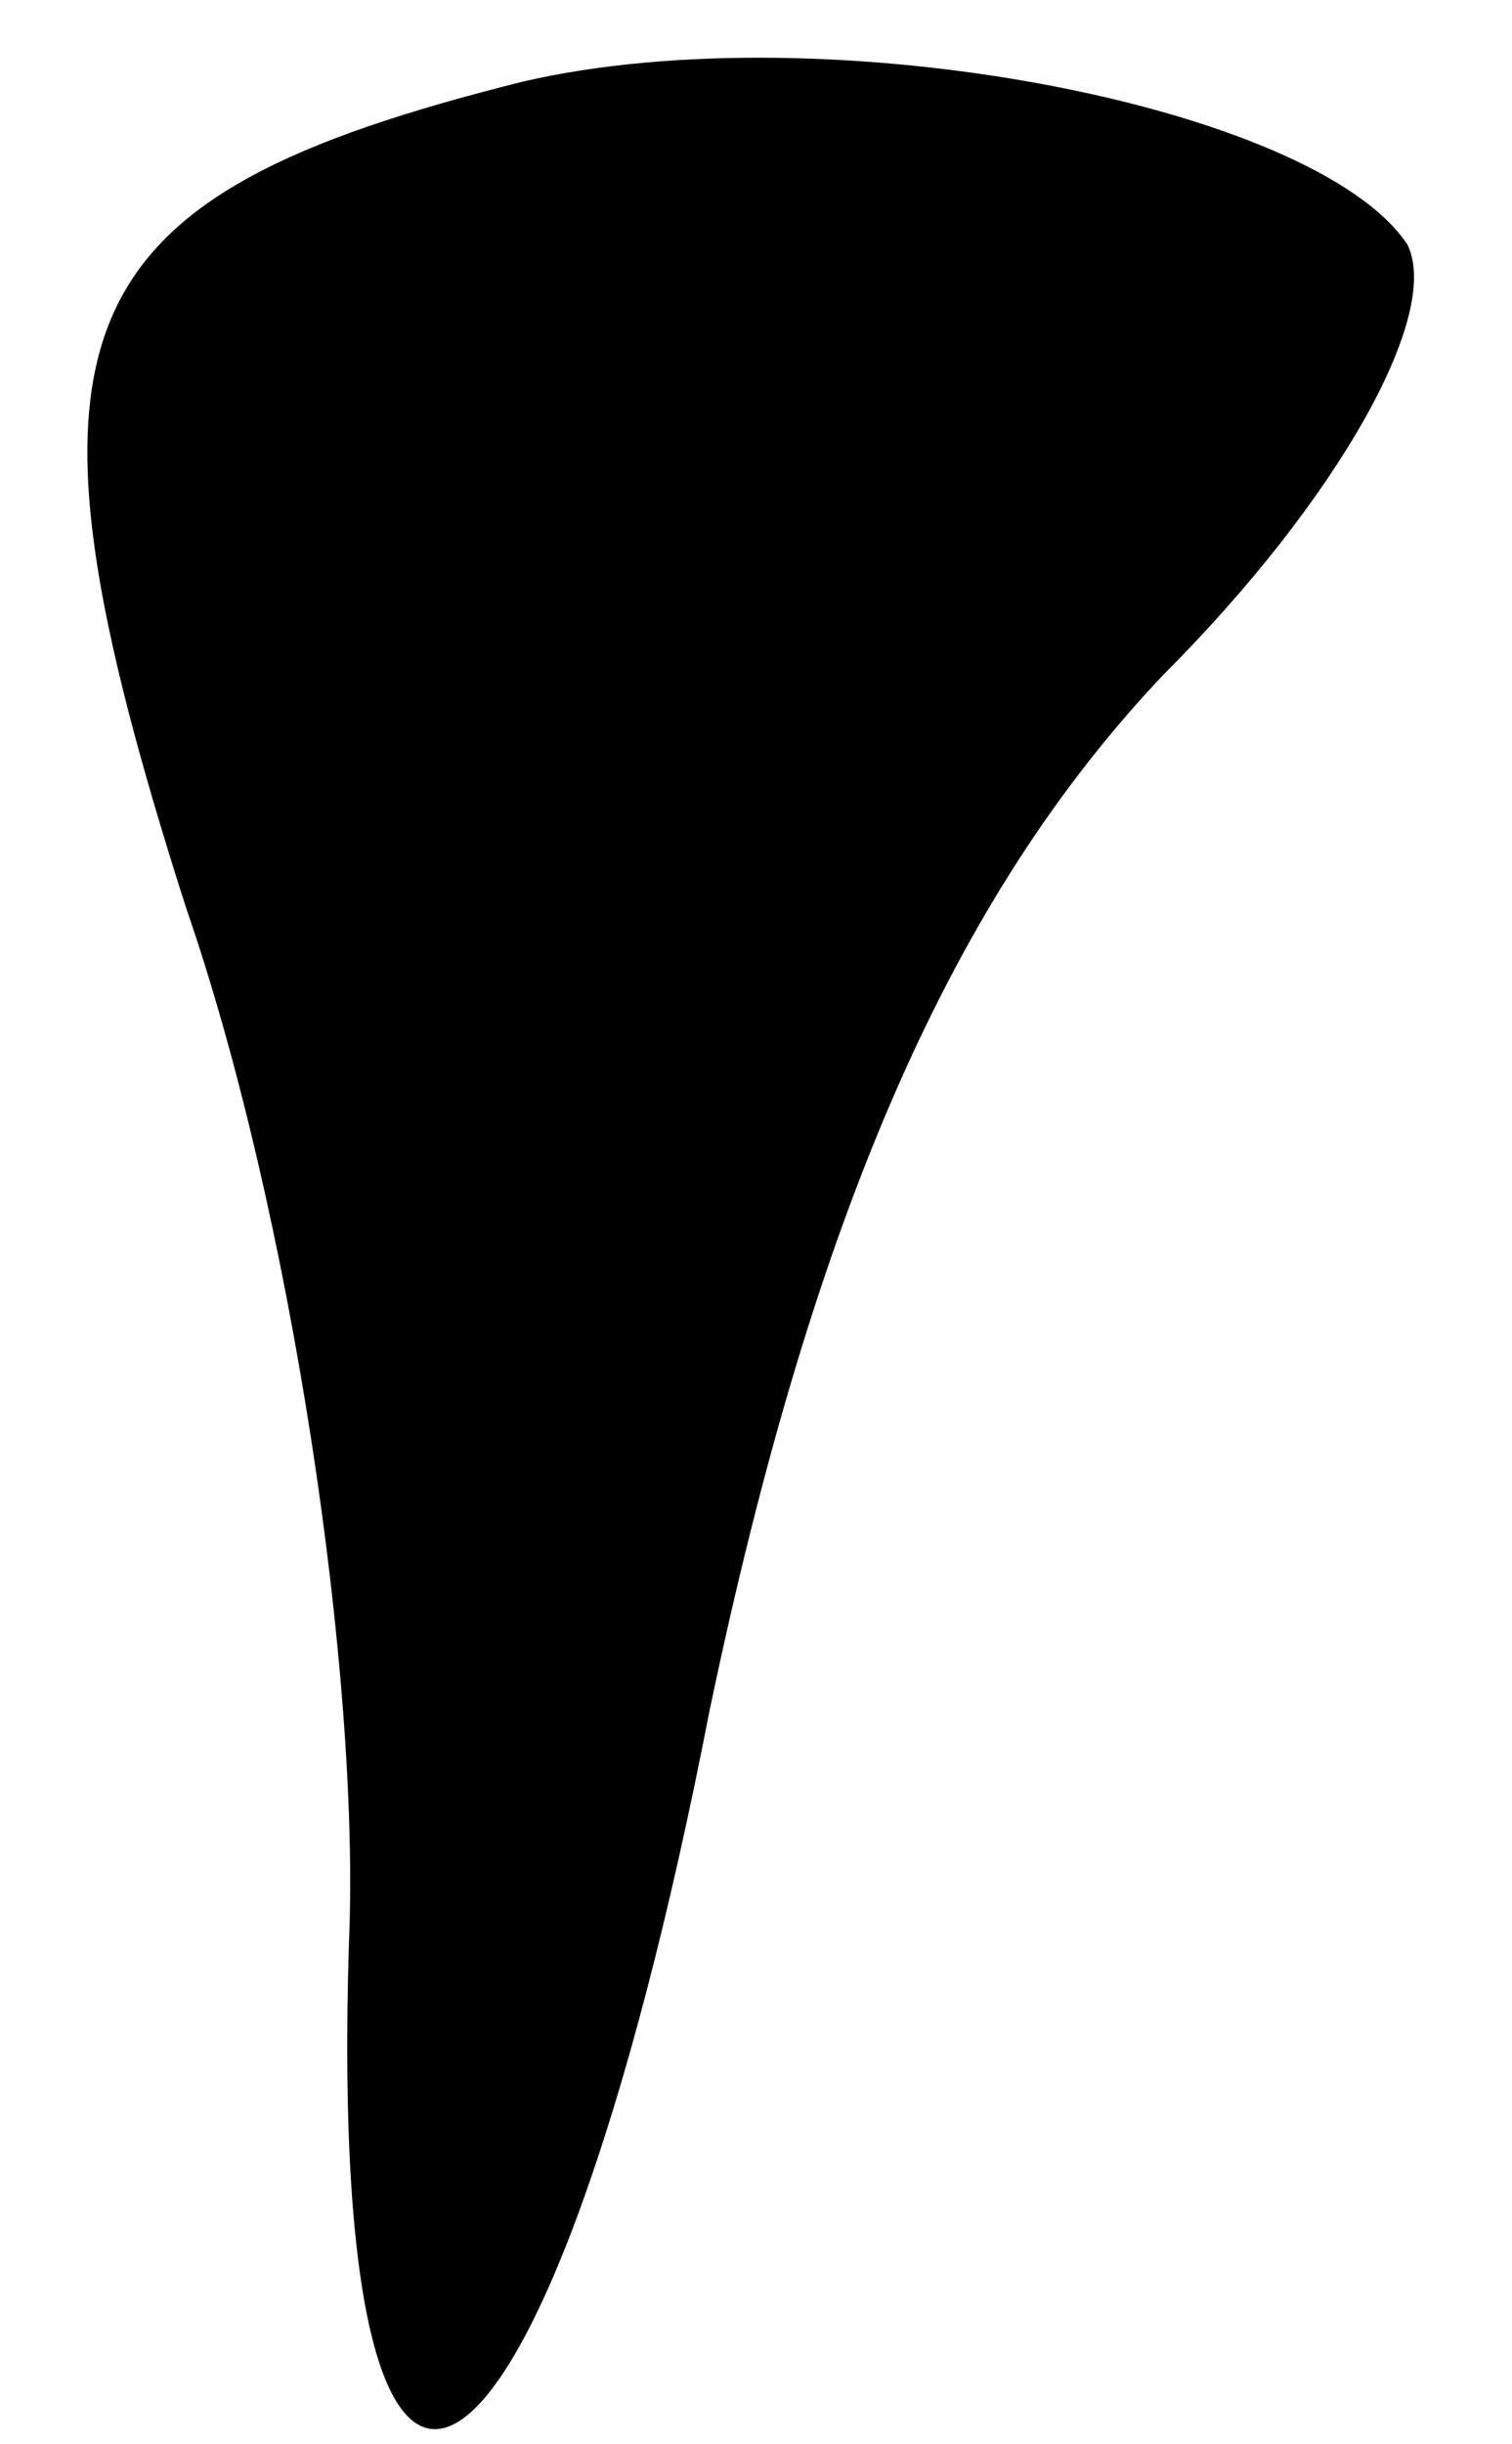 <?xml version="1.0" standalone="no"?>
<!DOCTYPE svg PUBLIC "-//W3C//DTD SVG 20010904//EN"
 "http://www.w3.org/TR/2001/REC-SVG-20010904/DTD/svg10.dtd">
<svg version="1.0" xmlns="http://www.w3.org/2000/svg"
 width="13pt" height="21pt" viewBox="0 0 13 21"
 preserveAspectRatio="xMidYMid meet">
<g transform="translate(0,21) scale(0.1,-0.1)"
fill="#000000" stroke="none">
<path fill="#000000" stroke="none" d="M45 203 c-40 -10 -45 -21 -29 -71 9
-26 15 -66 14 -89 -2 -64 17 -52 31 20 9 43 21 70 39 89 15 15 24 31 21 37 -8
12 -50 20 -76 14z"/>
</g>
</svg>
